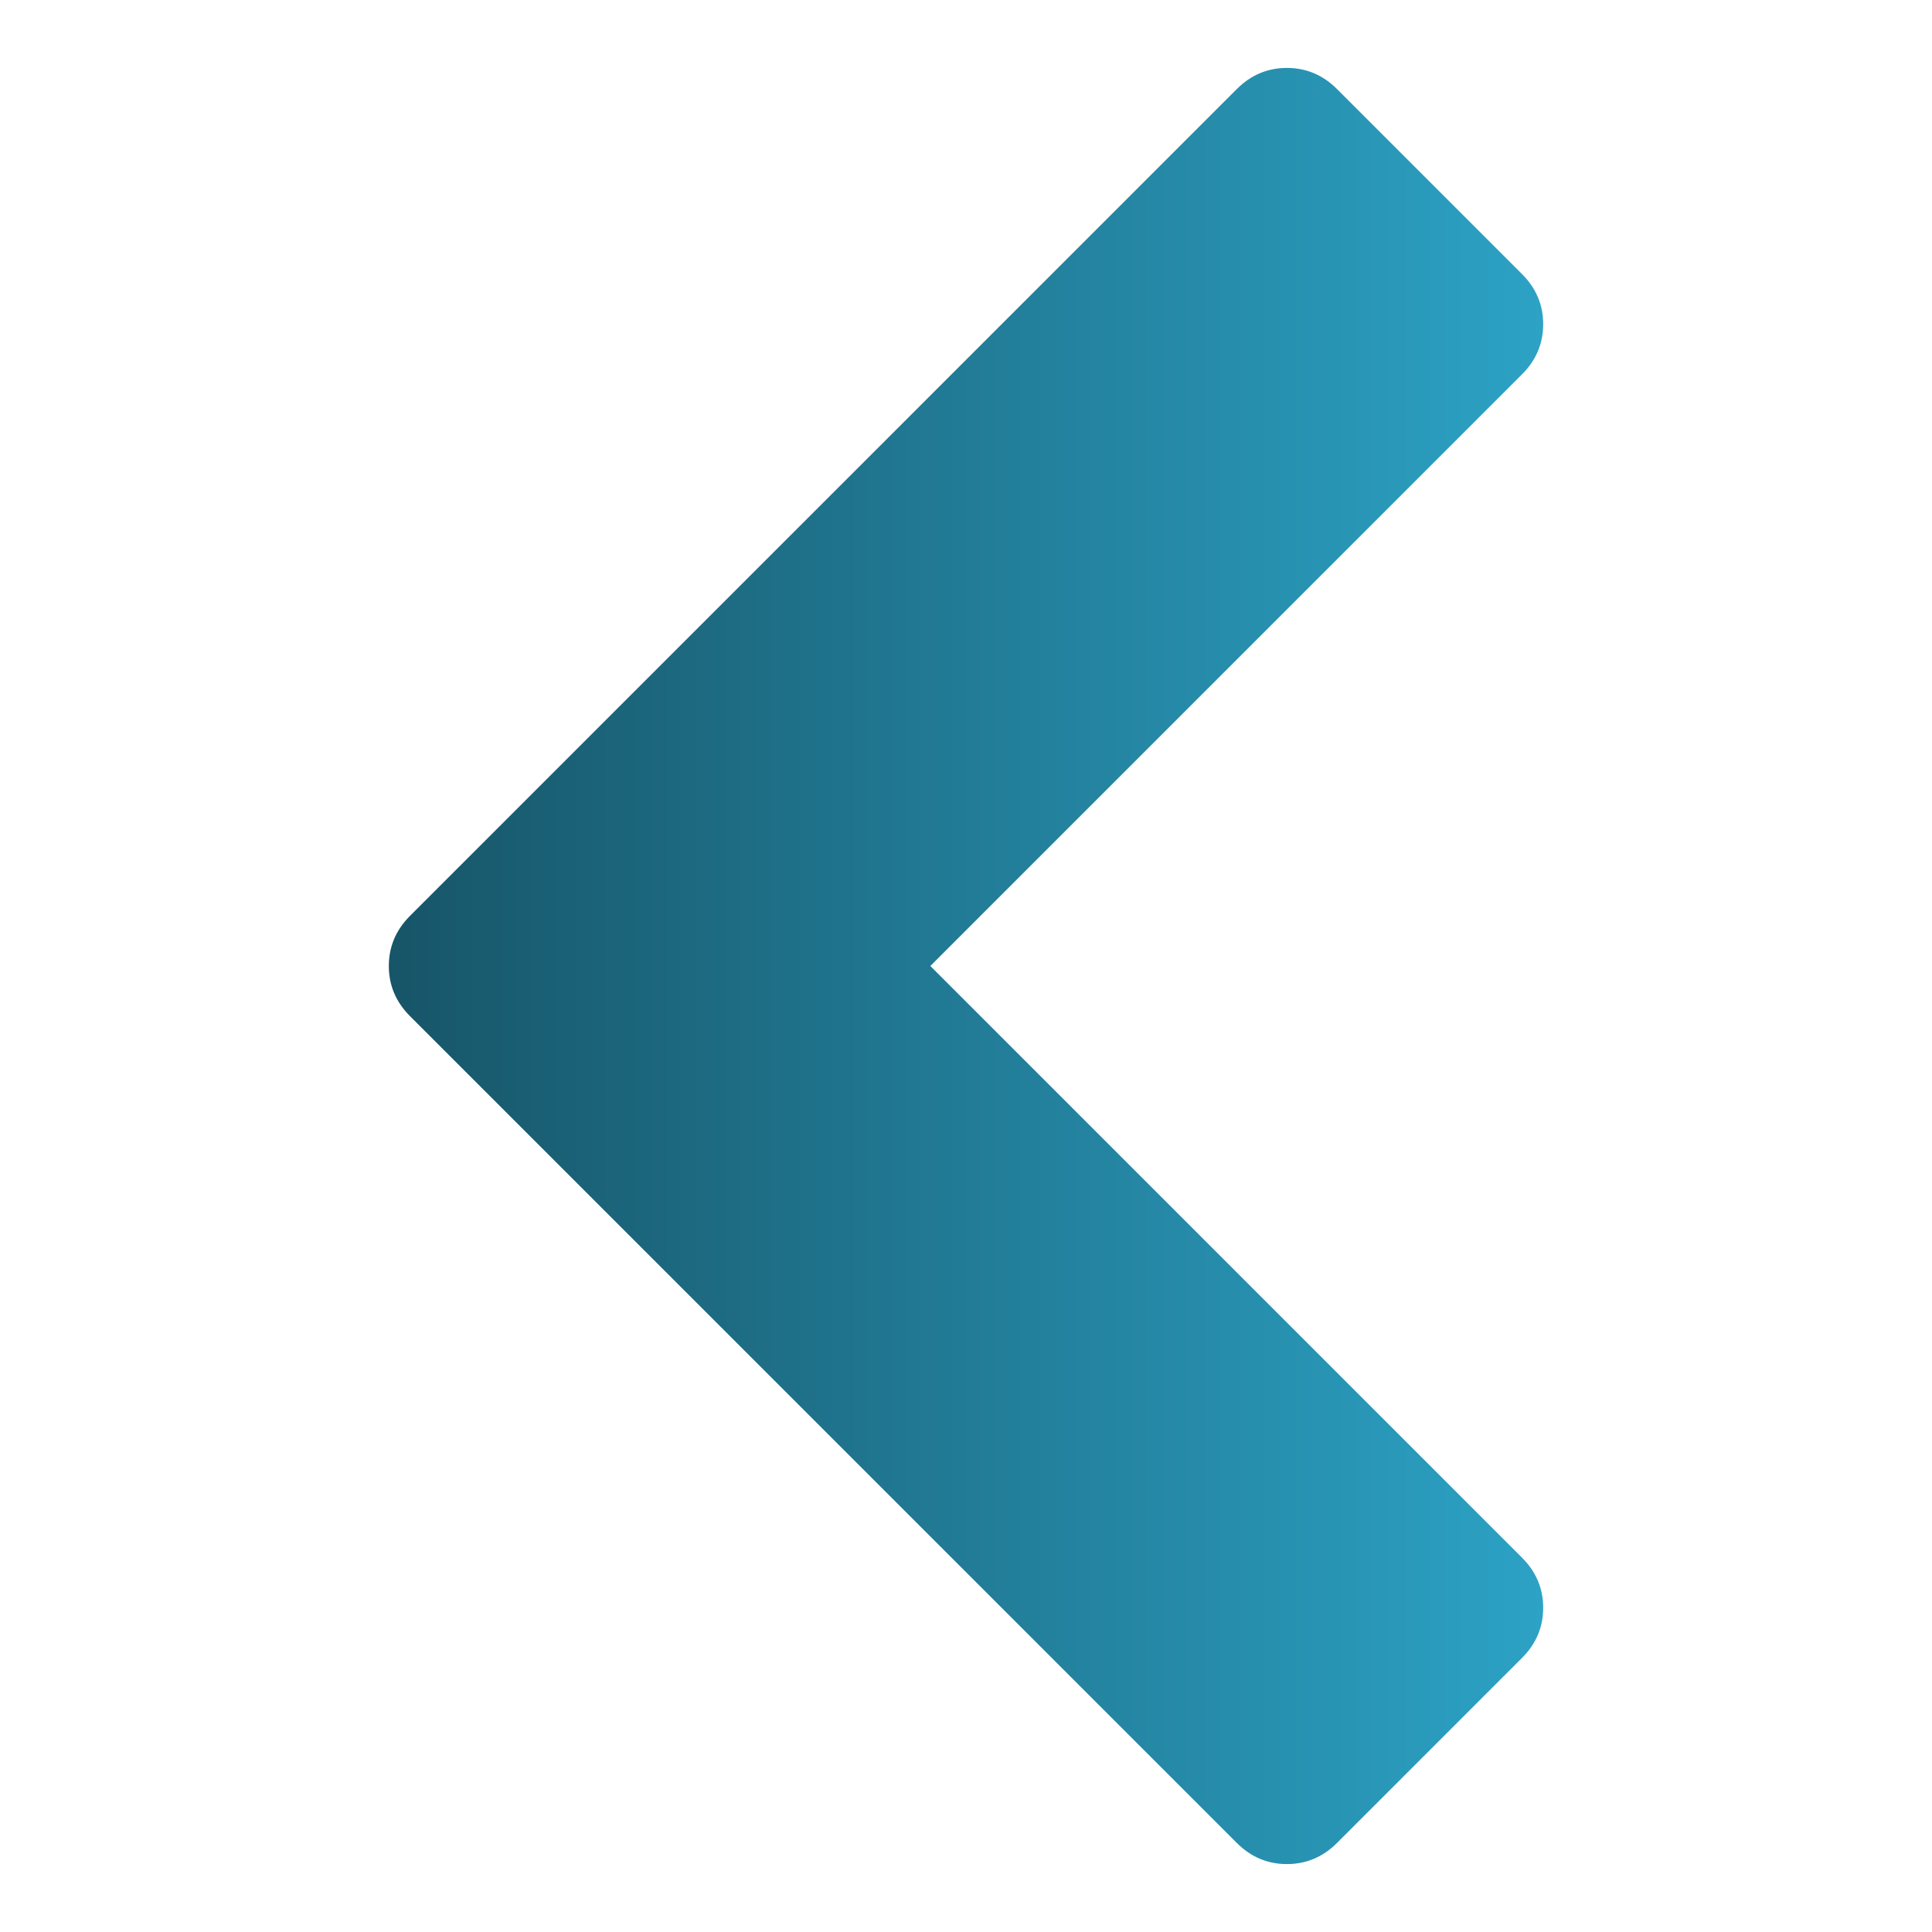 <svg xmlns="http://www.w3.org/2000/svg" xmlns:xlink="http://www.w3.org/1999/xlink" width="128" height="128" viewBox="0 0 128 128"><defs><linearGradient id="a"><stop offset="0" stop-color="#175568"/><stop offset="1" stop-color="#2ca2c5"/></linearGradient><linearGradient xlink:href="#a" id="b" x1="25.761" y1="988.362" x2="102.239" y2="988.362" gradientUnits="userSpaceOnUse"/></defs><path d="M100.837 24.801l-39.199 39.199 39.199 39.199q1.403 1.403 1.403 3.322t-1.403 3.322l-12.254 12.254q-1.403 1.403-3.322 1.403t-3.322-1.403l-54.775-54.775q-1.403-1.403-1.403-3.322t1.403-3.322l54.775-54.775q1.403-1.403 3.322-1.403t3.322 1.403l12.254 12.254q1.403 1.403 1.403 3.322t-1.403 3.322z" fill="url(#b)"/></svg>